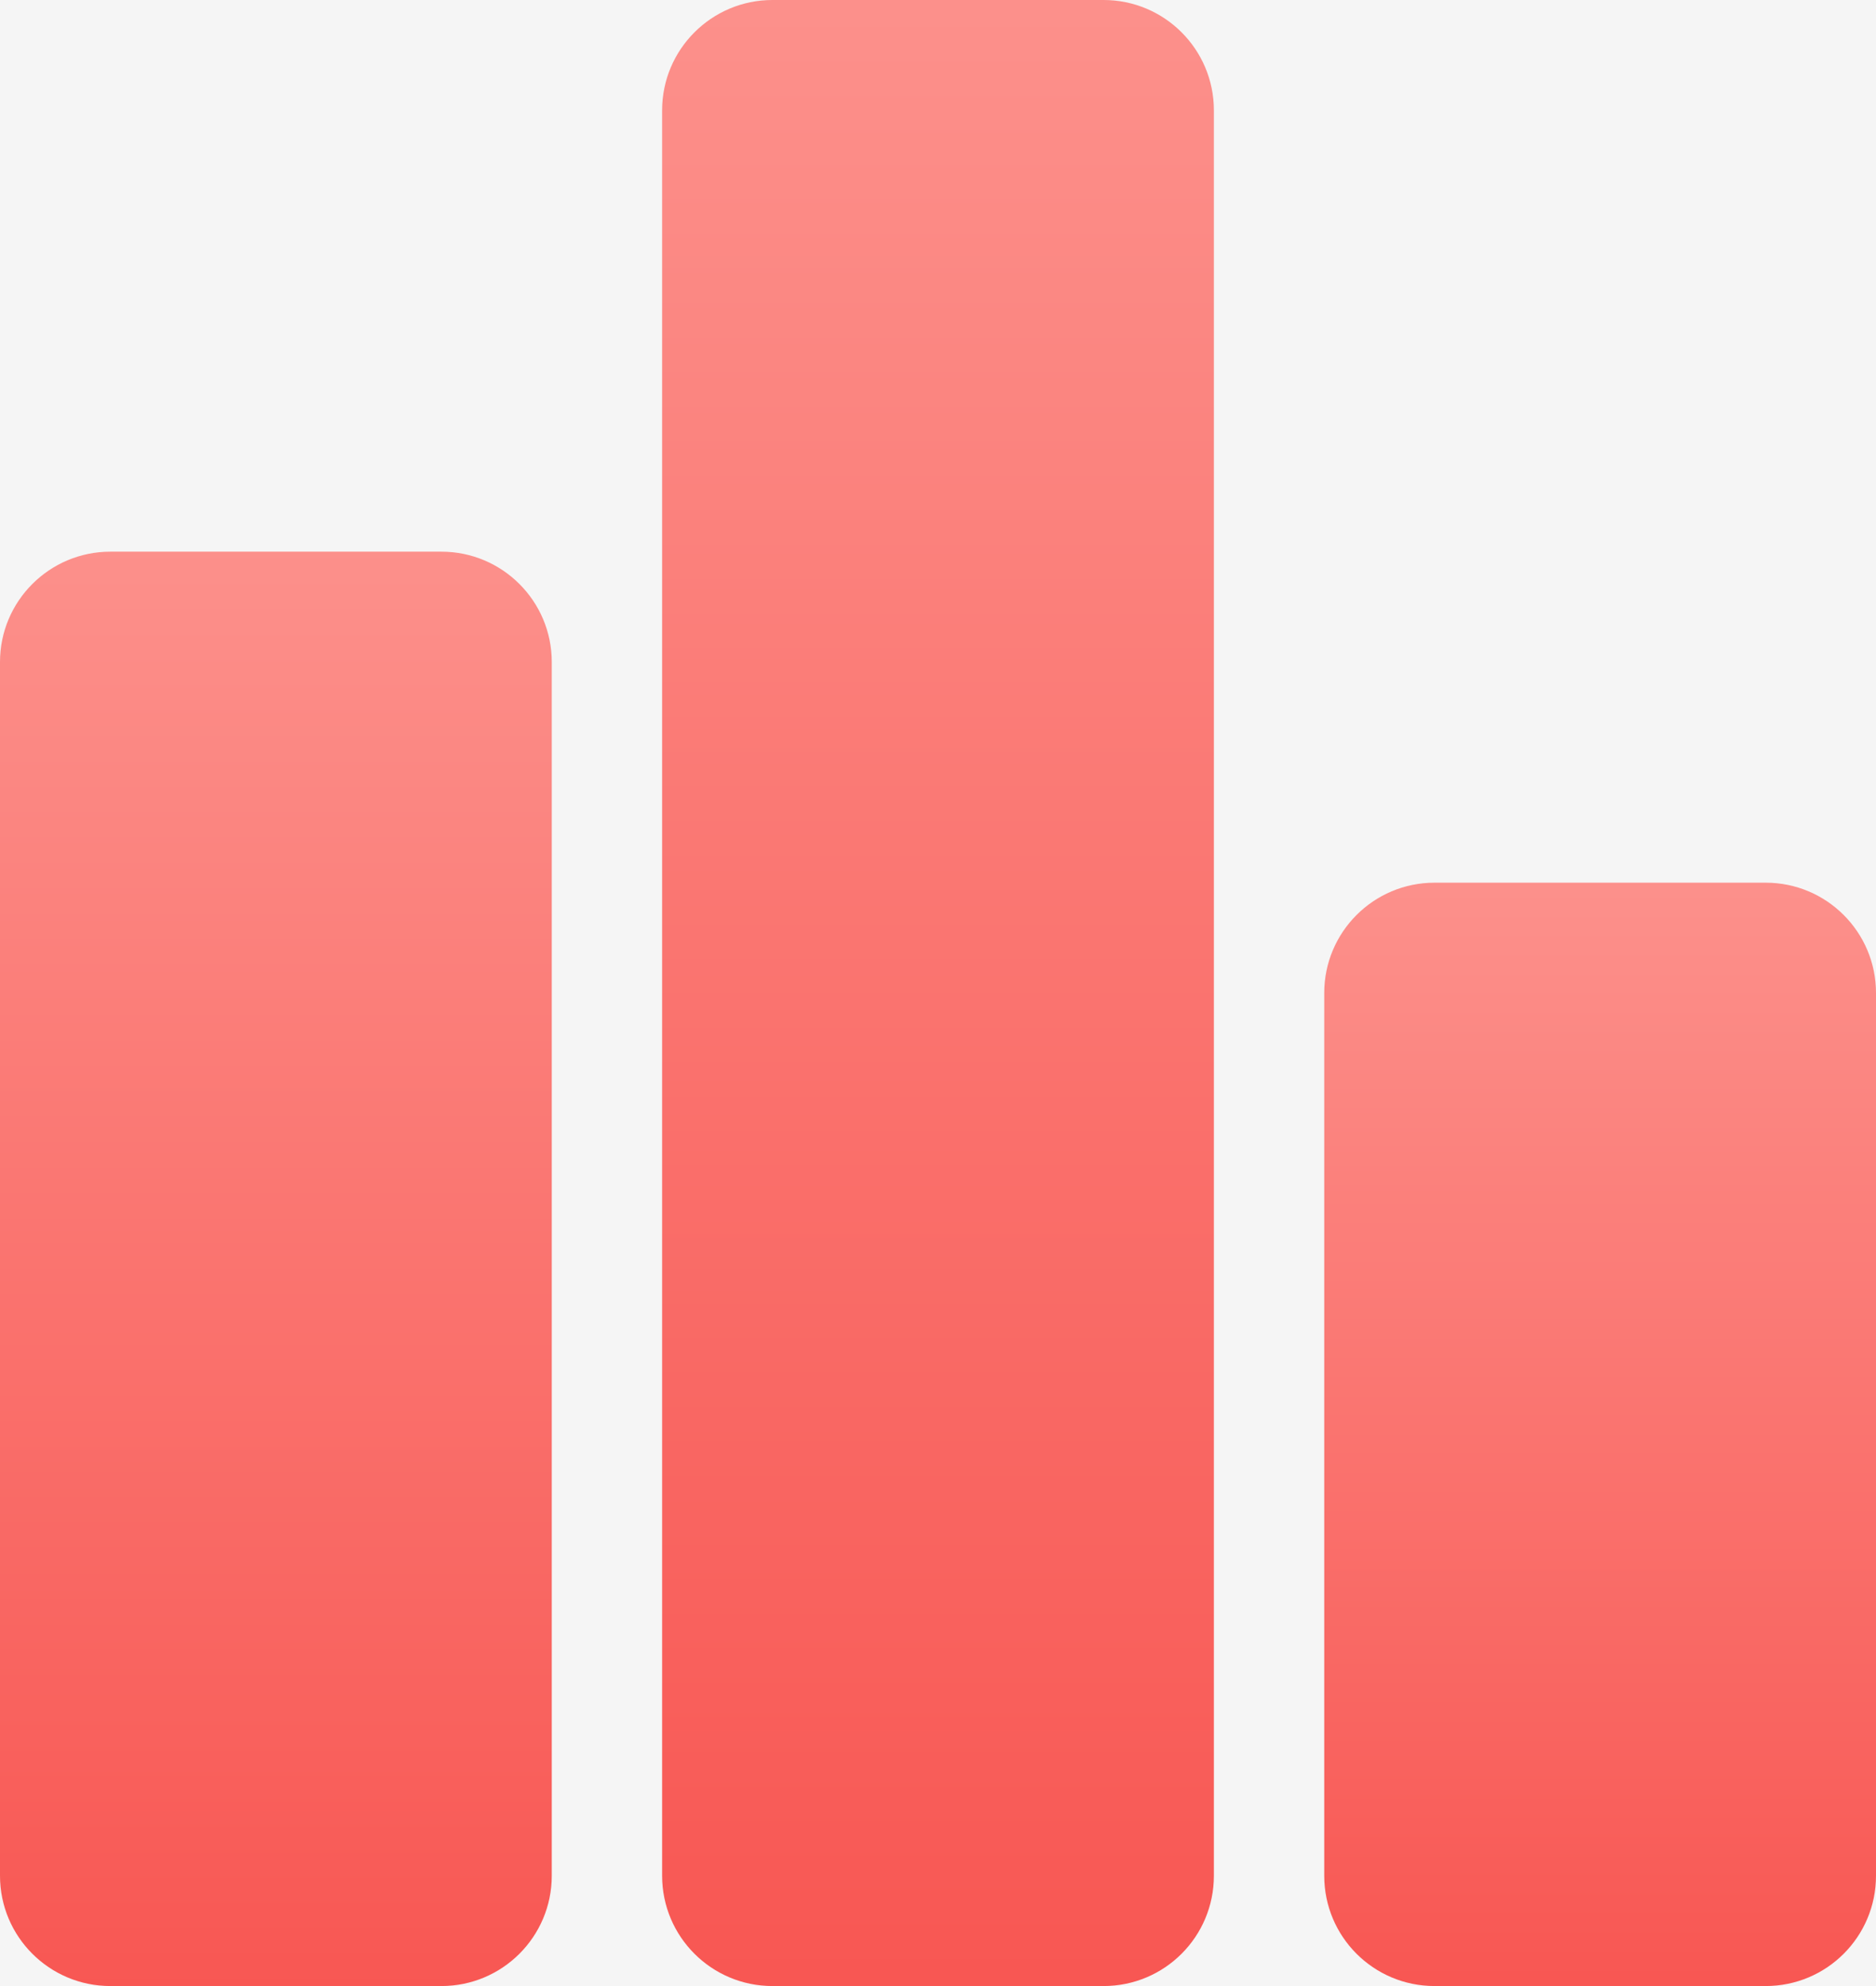 <?xml version="1.0" encoding="UTF-8"?>
<svg width="17px" height="18px" viewBox="0 0 17 18" version="1.1" xmlns="http://www.w3.org/2000/svg" xmlns:xlink="http://www.w3.org/1999/xlink">
    <!-- Generator: Sketch 51 (57462) - http://www.bohemiancoding.com/sketch -->
    <title>排行icon@2x</title>
    <desc>Created with Sketch.</desc>
    <defs>
        <linearGradient x1="50%" y1="0%" x2="50%" y2="100%" id="linearGradient-1">
            <stop stop-color="#FC908B" offset="0%"></stop>
            <stop stop-color="#F85753" offset="100%"></stop>
        </linearGradient>
    </defs>
    <g id="主模块" stroke="none" stroke-width="1" fill="none" fill-rule="evenodd">
        <g id="理财" transform="translate(-17, -767)">
            <rect fill="#F5F5F5" x="0" y="0" width="375" height="1341"></rect>
            <g id="收益排行" transform="translate(0, 750)" fill="url(#linearGradient-1)">
                <g id="排行icon" transform="translate(17, 17)">
                    <path d="M4,18 L1,18 C0.448,18 0,17.553 0,17 L0,6 C0,5.448 0.448,5 1,5 L4,5 C4.552,5 5,5.448 5,6 L5,17 C5,17.553 4.552,18 4,18" id="Fill-1"></path>
                    <path d="M10,18 L7,18 C6.448,18 6,17.553 6,17 L6,1 C6,0.448 6.448,0 7,0 L10,0 C10.553,0 11,0.448 11,1 L11,17 C11,17.553 10.553,18 10,18" id="Fill-3"></path>
                    <path d="M16,18 L13,18 C12.447,18 12,17.553 12,17 L12,9 C12,8.448 12.447,8 13,8 L16,8 C16.553,8 17,8.448 17,9 L17,17 C17,17.553 16.553,18 16,18" id="Fill-5"></path>
                </g>
            </g>
        </g>
    </g>
</svg>